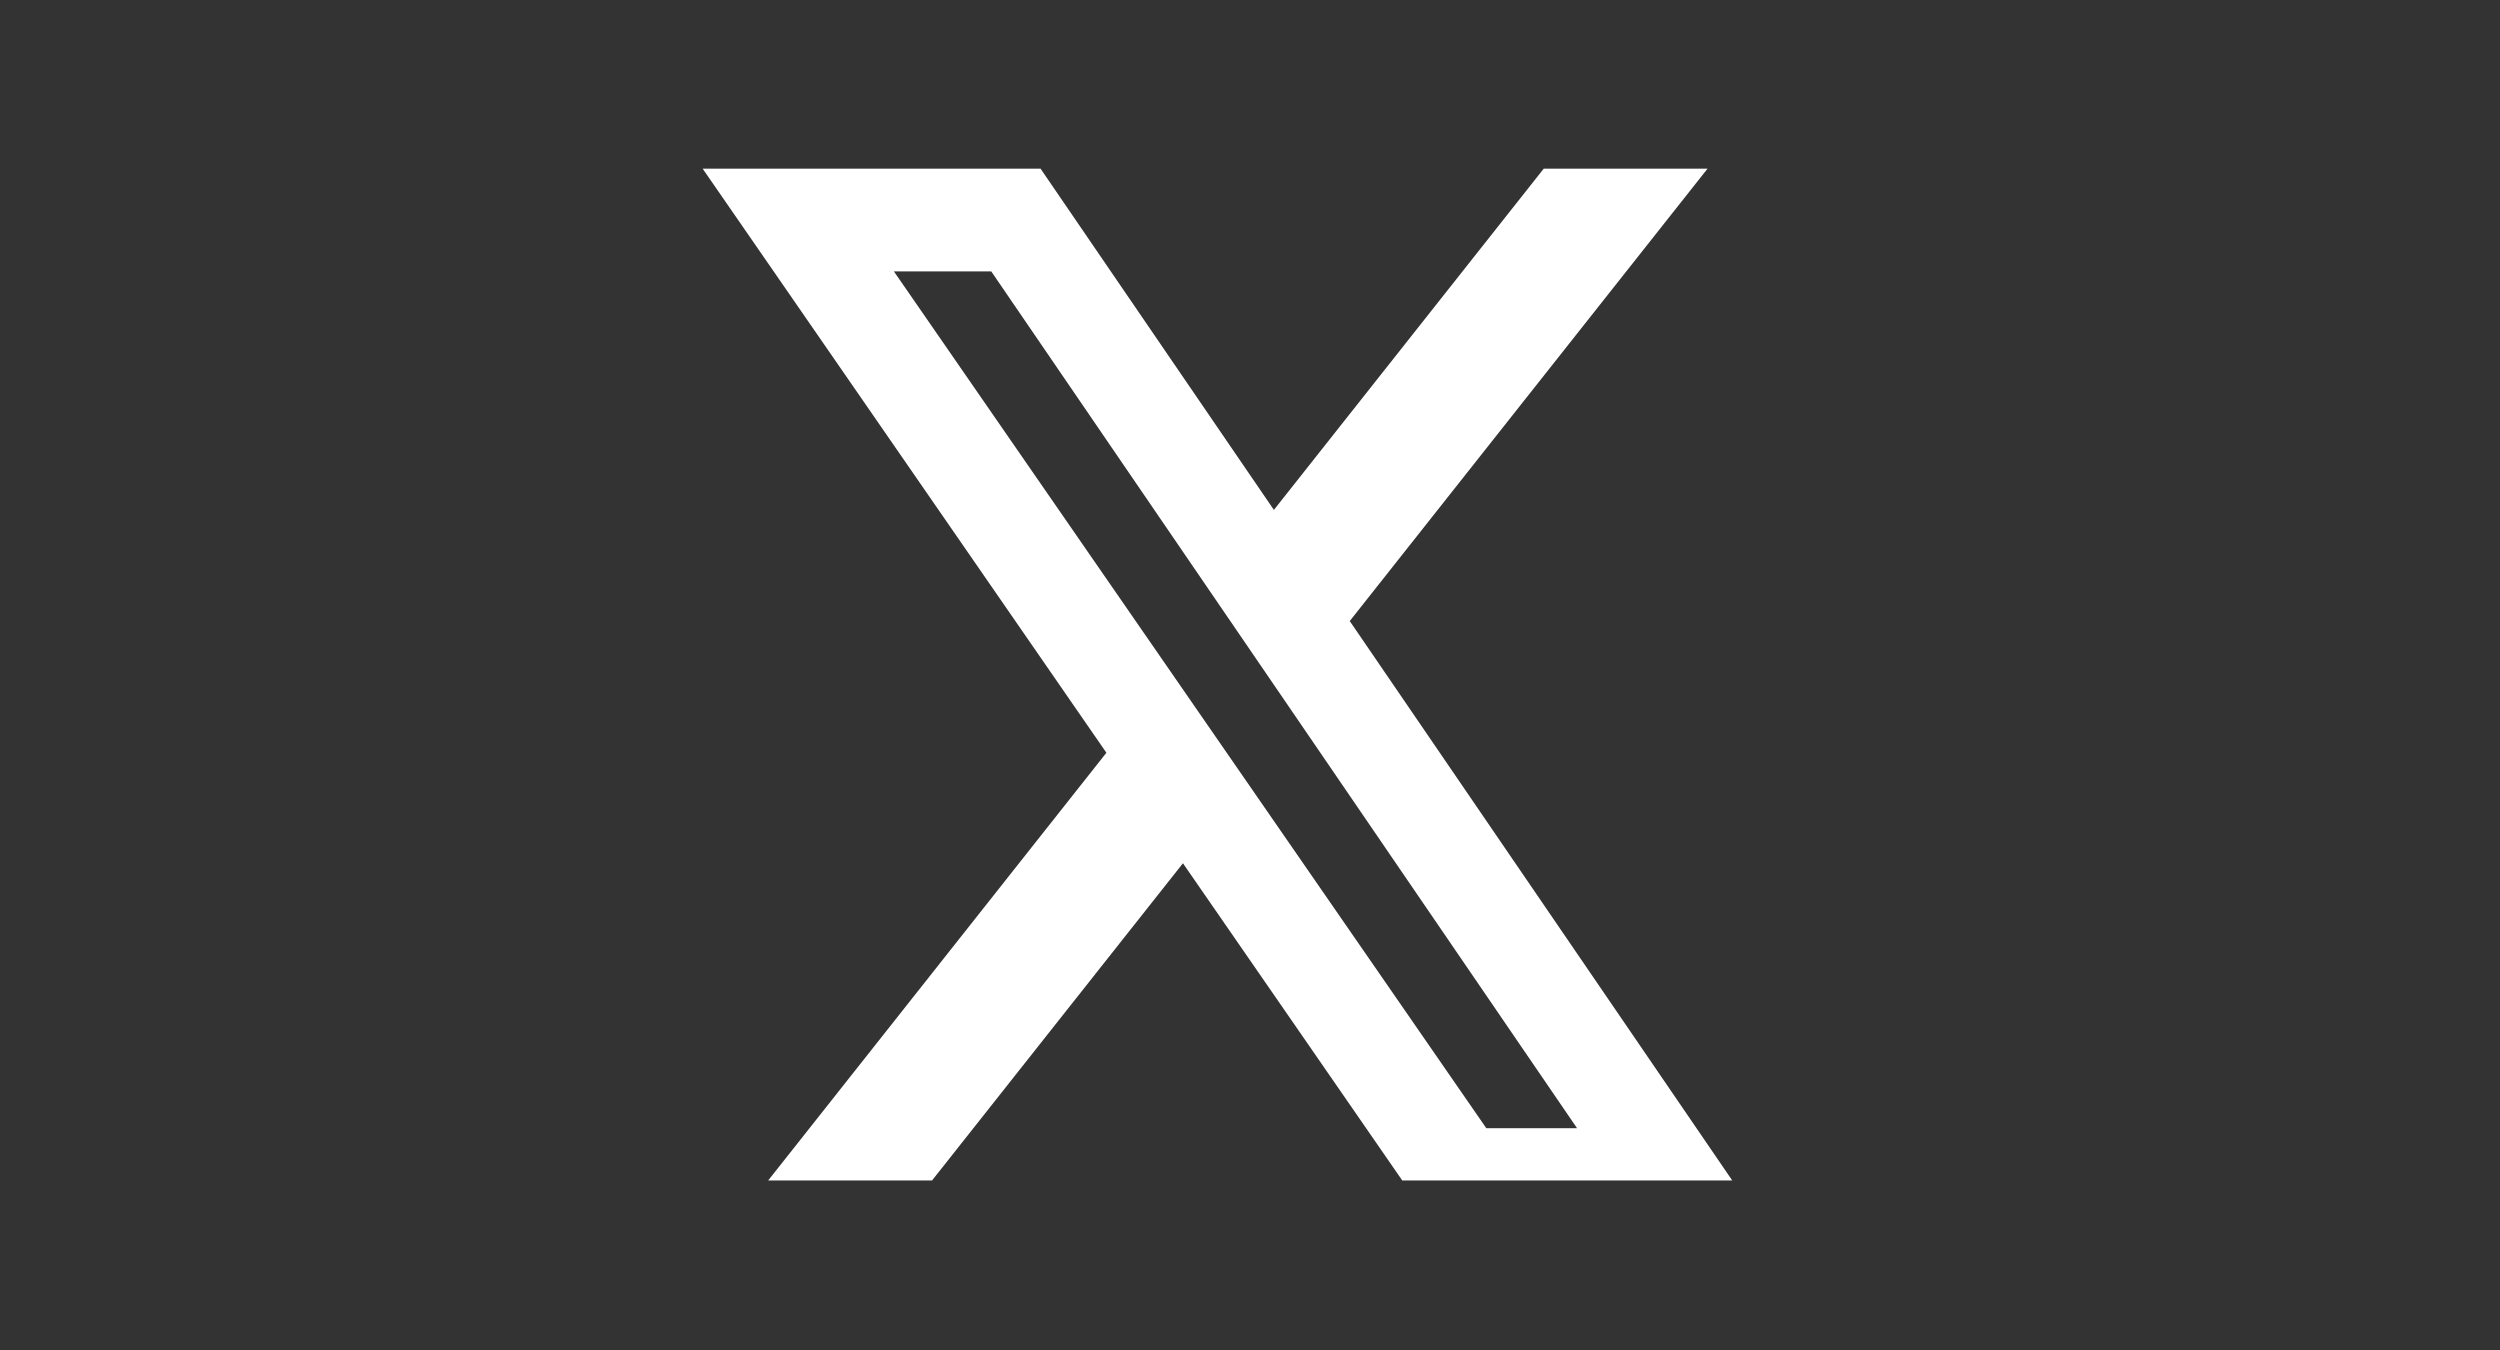 <svg width="50" height="27" viewBox="0 0 50 27" fill="none" xmlns="http://www.w3.org/2000/svg">
<rect x="0" y="0" width="50" height="27" fill="#333333" stroke="none"/>
<g clip-path="url(#clip0_56_75)">
<path d="M30.875 3.373H34.151L26.995 12.421L35.413 24.733H28.822L23.659 17.265L17.752 24.733H14.475L22.128 15.055L14.053 3.373H20.811L25.478 10.198L30.875 3.373ZM29.726 22.564H31.541L19.825 5.428H17.878L29.726 22.564Z" fill="white"/>
</g>
<defs>
<clipPath id="clip0_56_75">
<rect width="21.36" height="20.236" fill="white" transform="translate(14.053 3.373)"/>
</clipPath>
</defs>
</svg>
